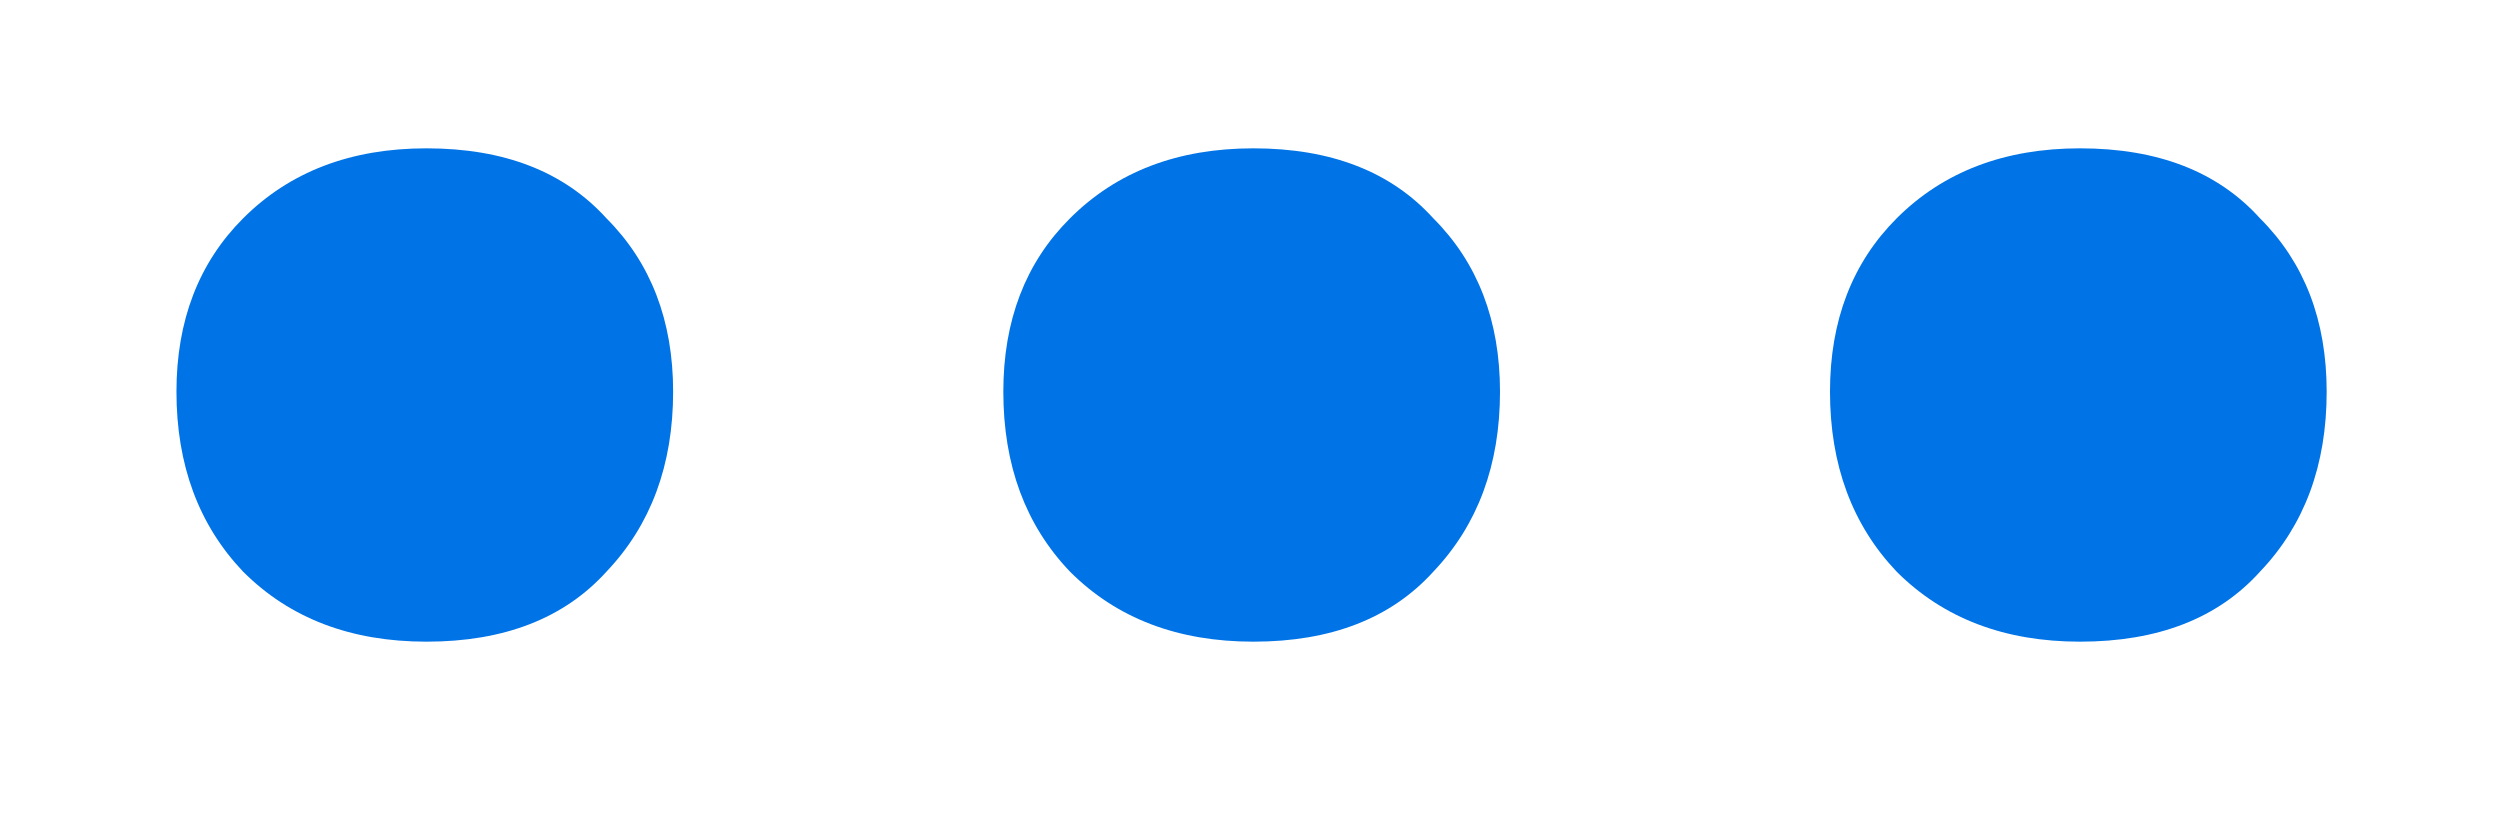 <svg width="12" height="4" viewBox="0 0 12 4" fill="none" xmlns="http://www.w3.org/2000/svg">
<path d="M2.047 3.08C1.684 3.08 1.391 2.968 1.167 2.744C0.954 2.52 0.847 2.232 0.847 1.88C0.847 1.539 0.954 1.261 1.167 1.048C1.391 0.824 1.684 0.712 2.047 0.712C2.42 0.712 2.708 0.824 2.911 1.048C3.124 1.261 3.231 1.539 3.231 1.88C3.231 2.232 3.124 2.52 2.911 2.744C2.708 2.968 2.42 3.08 2.047 3.08ZM6.016 3.08C5.653 3.08 5.36 2.968 5.136 2.744C4.922 2.52 4.816 2.232 4.816 1.88C4.816 1.539 4.922 1.261 5.136 1.048C5.36 0.824 5.653 0.712 6.016 0.712C6.389 0.712 6.677 0.824 6.88 1.048C7.093 1.261 7.2 1.539 7.2 1.88C7.2 2.232 7.093 2.52 6.88 2.744C6.677 2.968 6.389 3.08 6.016 3.08ZM9.984 3.08C9.622 3.08 9.328 2.968 9.104 2.744C8.891 2.52 8.784 2.232 8.784 1.88C8.784 1.539 8.891 1.261 9.104 1.048C9.328 0.824 9.622 0.712 9.984 0.712C10.358 0.712 10.646 0.824 10.848 1.048C11.062 1.261 11.168 1.539 11.168 1.88C11.168 2.232 11.062 2.52 10.848 2.744C10.646 2.968 10.358 3.08 9.984 3.08Z" fill="#0073E6"/>
</svg>

